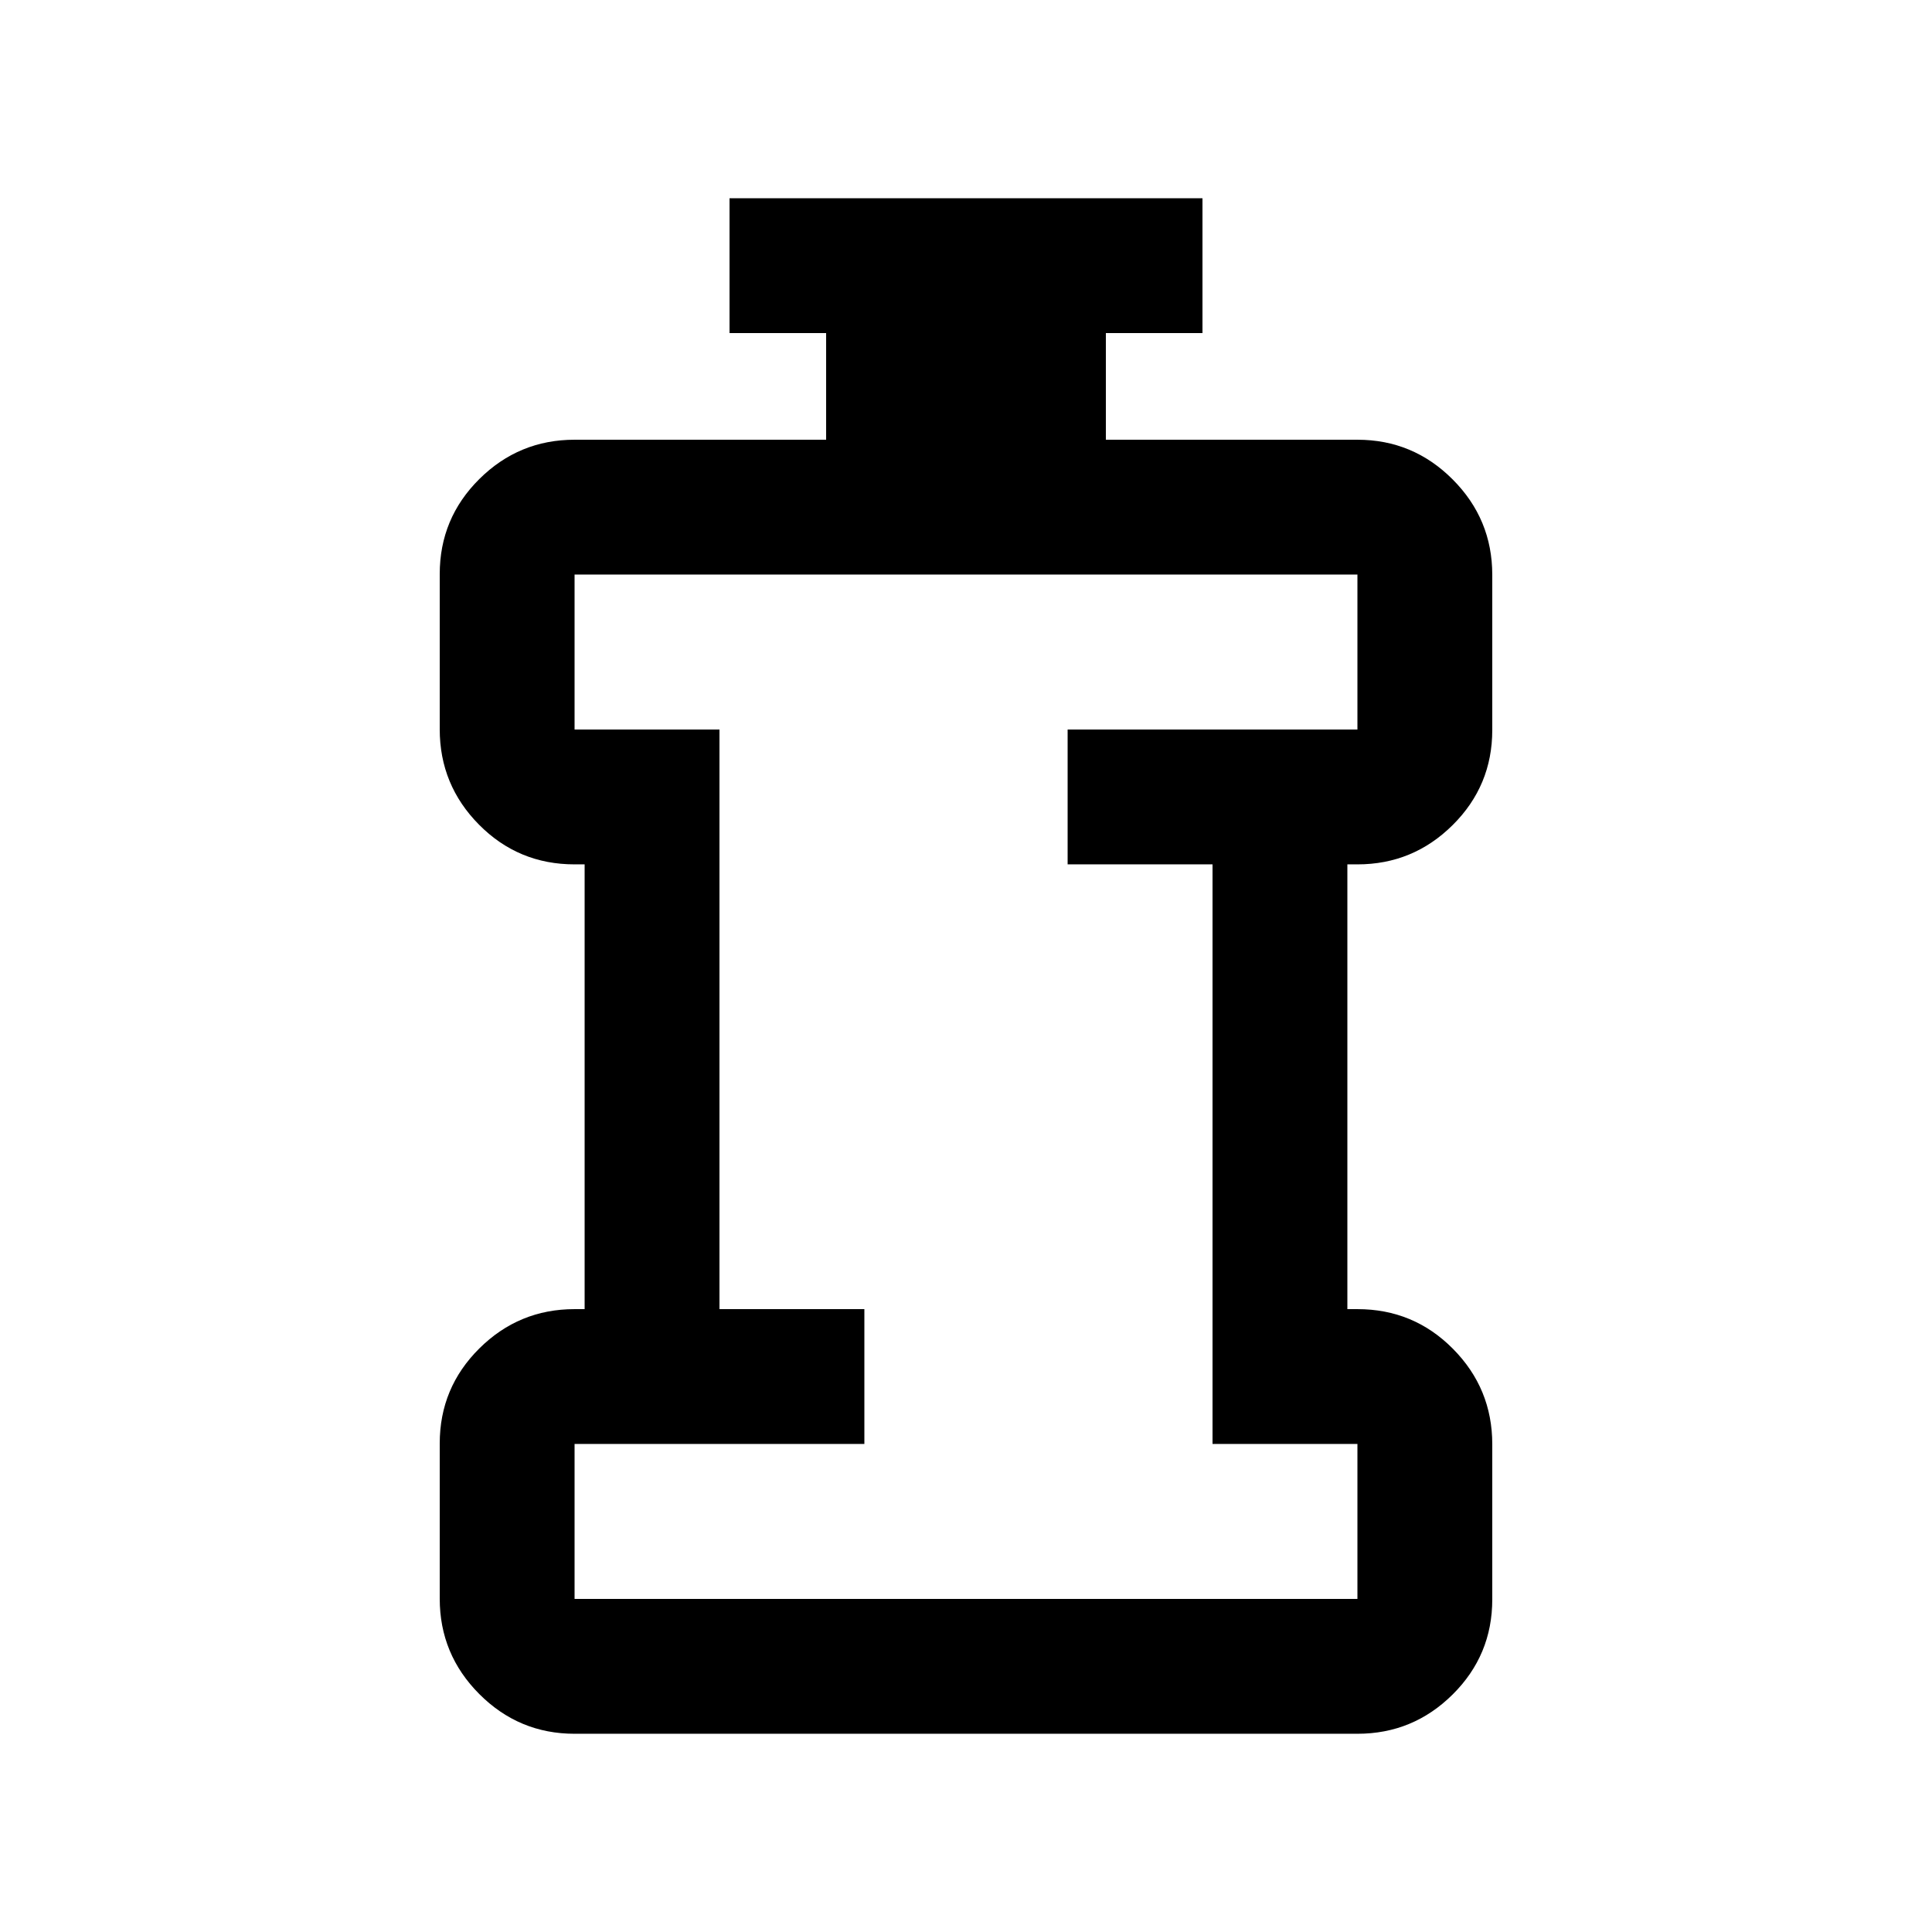 <svg xmlns="http://www.w3.org/2000/svg" height="20" viewBox="0 -960 960 960" width="20"><path d="M285.5-165.5h389v-77h-72v-288h-72v-67h144v-77h-389v77h72v288h72v67h-144v77Zm0 67q-27.64 0-47.32-19.72t-19.68-47.4v-77.13q0-27.69 19.68-47.22 19.68-19.53 47.32-19.53h5v-221h-5q-27.94 0-47.47-19.72-19.53-19.72-19.53-47.4v-77.13q0-27.69 19.68-47.22 19.68-19.53 47.32-19.53h125v-53h-48v-67h235v67h-48v53h125q27.64 0 47.32 19.72t19.68 47.4v77.13q0 27.69-19.68 47.22-19.68 19.53-47.32 19.53h-5v221h5q27.94 0 47.47 19.72 19.53 19.72 19.53 47.4v77.13q0 27.69-19.68 47.22Q702.14-98.5 674.5-98.5h-389ZM480-420Z"/></svg>